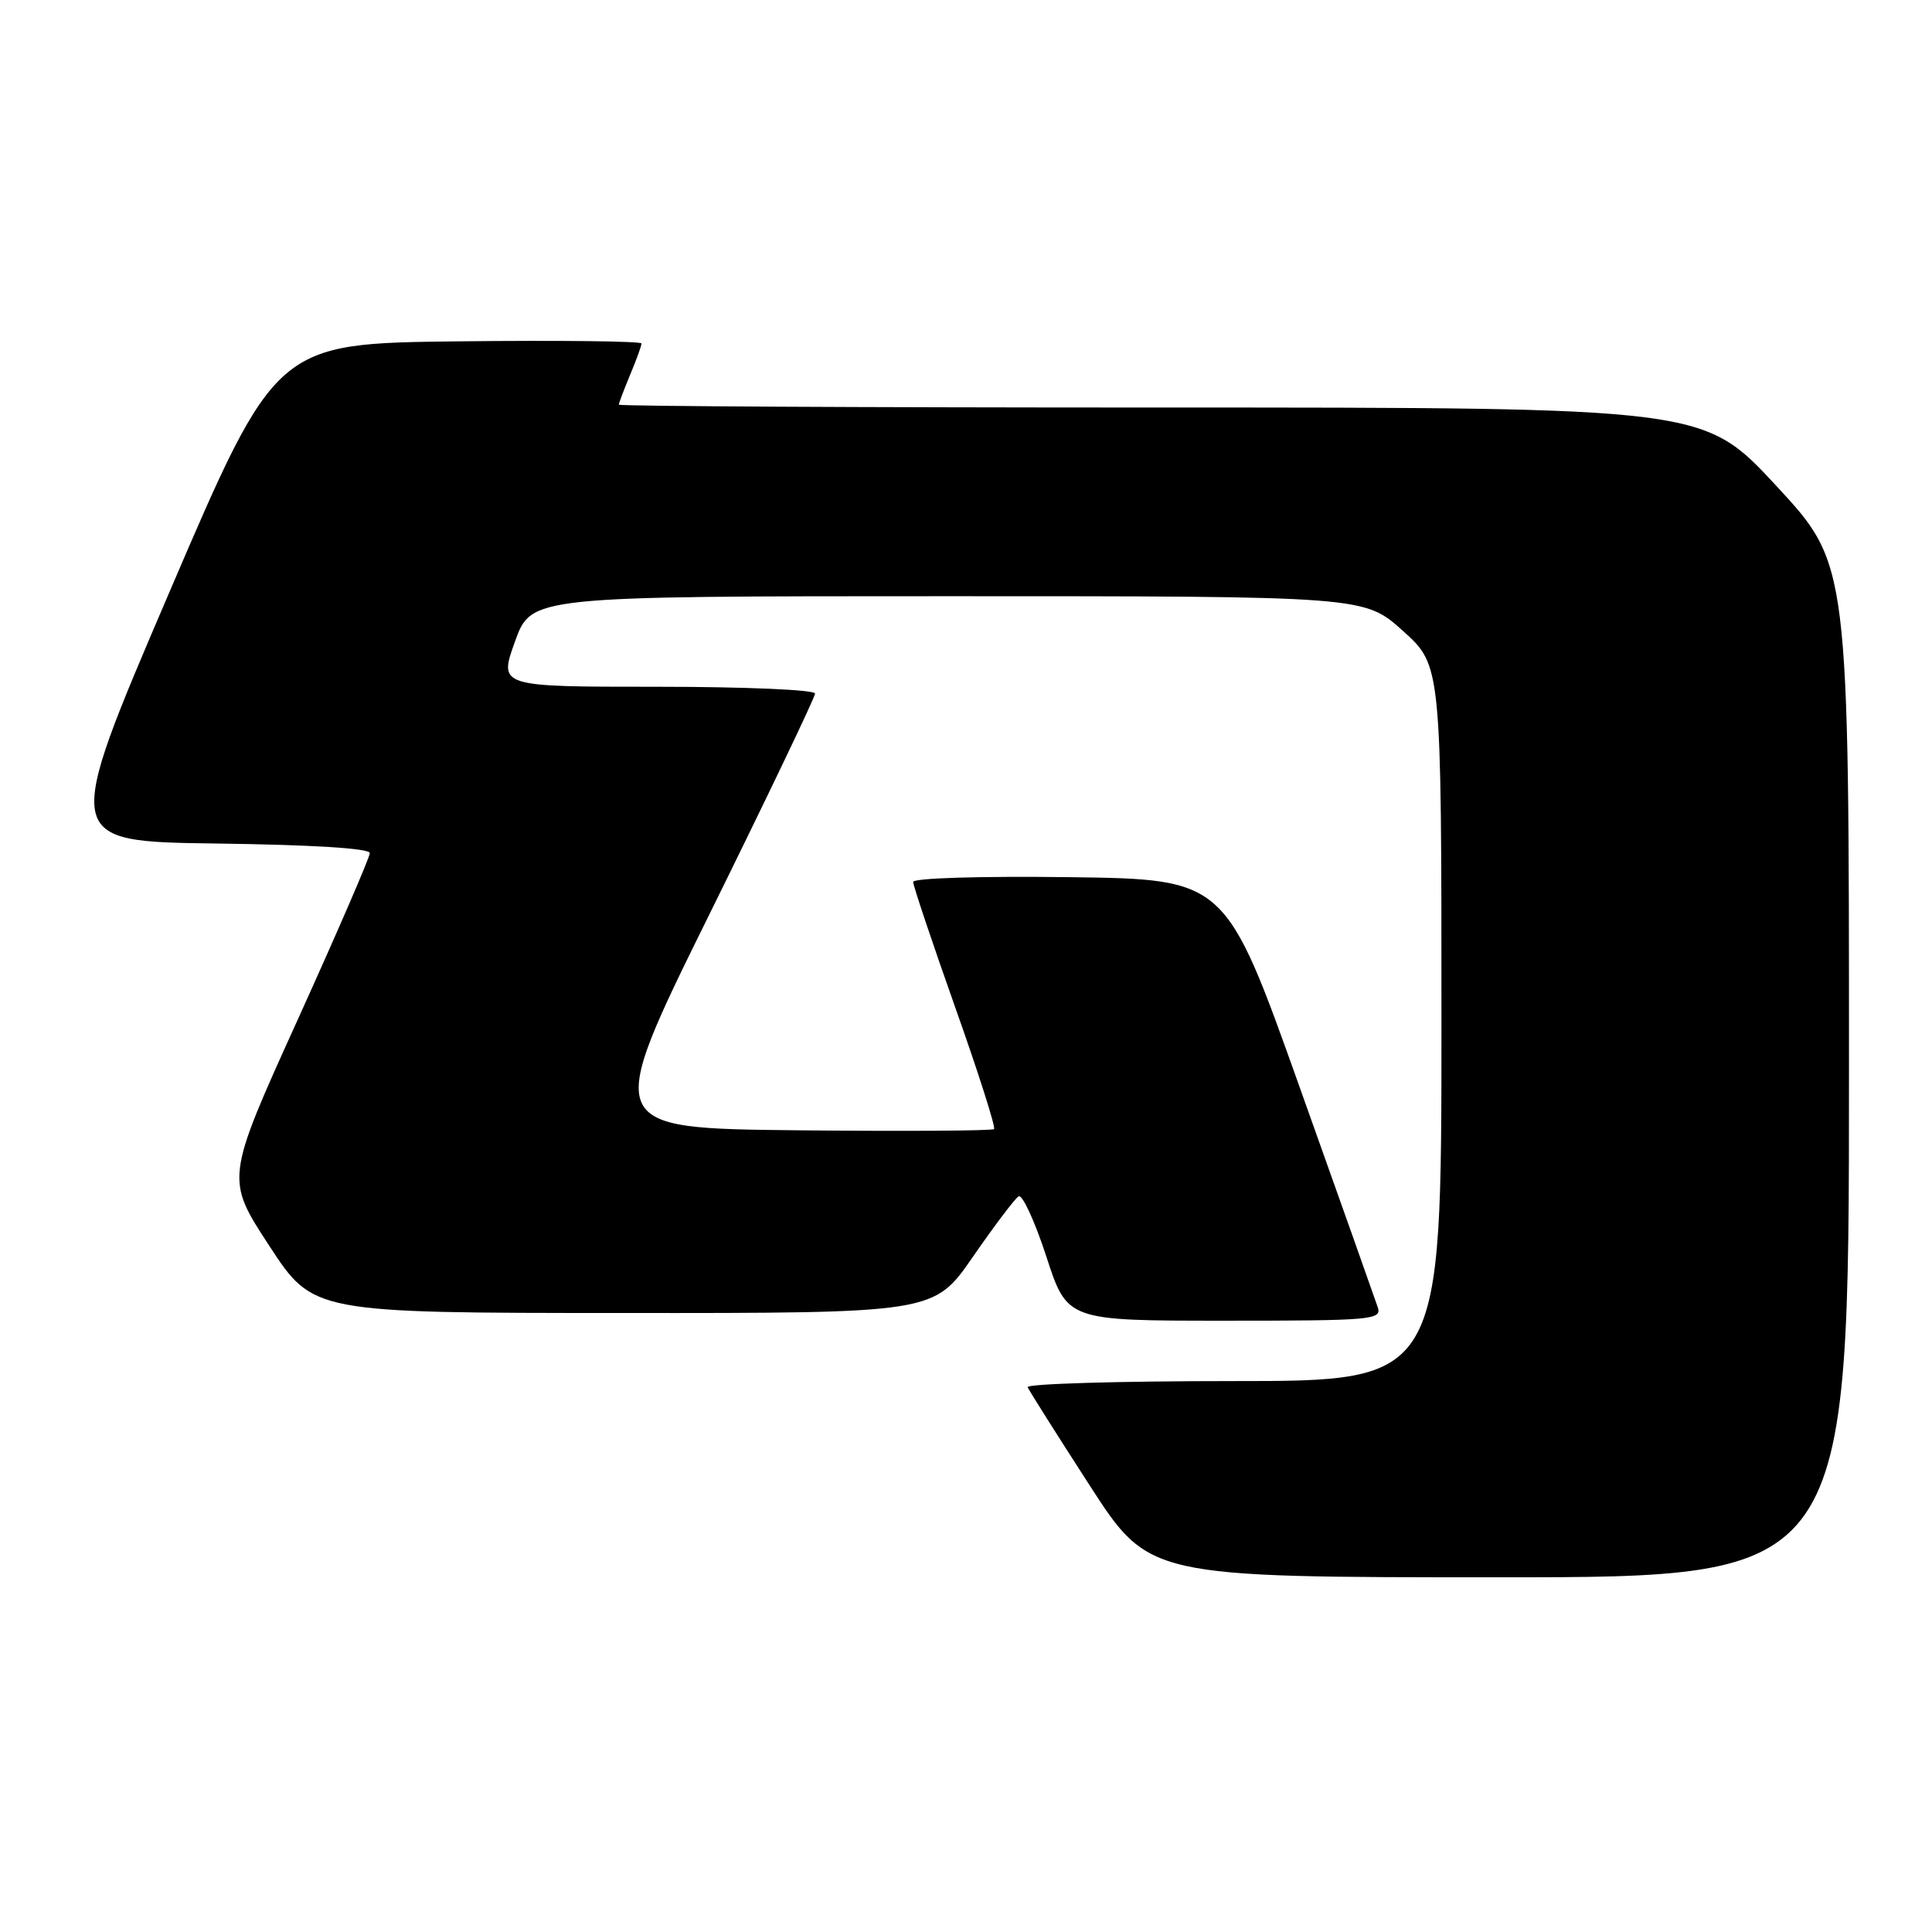<?xml version="1.0" encoding="UTF-8" standalone="no"?>
<!DOCTYPE svg PUBLIC "-//W3C//DTD SVG 1.1//EN" "http://www.w3.org/Graphics/SVG/1.1/DTD/svg11.dtd" >
<svg xmlns="http://www.w3.org/2000/svg" xmlns:xlink="http://www.w3.org/1999/xlink" version="1.1" viewBox="0 0 256 256">
 <g >
 <path fill="currentColor"
d=" M 245.00 141.89 C 245.00 74.78 245.00 74.78 235.38 64.39 C 225.75 54.00 225.75 54.00 153.88 54.00 C 114.34 54.00 82.00 53.83 82.00 53.62 C 82.00 53.41 82.68 51.63 83.50 49.65 C 84.33 47.68 85.00 45.82 85.00 45.51 C 85.00 45.21 74.11 45.08 60.79 45.23 C 36.58 45.50 36.58 45.50 22.43 78.50 C 8.28 111.50 8.28 111.50 28.64 111.77 C 41.41 111.94 49.00 112.41 49.00 113.04 C 49.00 113.60 44.70 123.53 39.44 135.13 C 29.88 156.21 29.88 156.21 35.69 165.09 C 41.50 173.97 41.50 173.97 82.63 173.98 C 123.75 174.00 123.75 174.00 128.91 166.54 C 131.75 162.43 134.47 158.83 134.97 158.52 C 135.46 158.22 137.11 161.80 138.64 166.48 C 141.41 175.00 141.41 175.00 162.27 175.00 C 181.69 175.00 183.10 174.88 182.57 173.25 C 182.25 172.29 177.59 159.12 172.19 144.00 C 162.39 116.50 162.39 116.50 141.69 116.23 C 129.85 116.08 121.00 116.35 121.00 116.86 C 121.00 117.36 123.51 124.84 126.57 133.48 C 129.64 142.12 131.95 149.38 131.72 149.61 C 131.49 149.84 119.76 149.91 105.65 149.77 C 80.00 149.50 80.00 149.50 94.00 121.15 C 101.70 105.55 108.00 92.39 108.00 91.90 C 108.00 91.40 98.73 91.00 87.04 91.00 C 66.08 91.00 66.08 91.00 68.24 85.00 C 70.40 79.00 70.40 79.00 125.59 79.00 C 180.78 79.00 180.78 79.00 185.89 83.59 C 191.00 88.19 191.00 88.19 191.00 135.59 C 191.00 183.00 191.00 183.00 163.42 183.00 C 148.25 183.00 135.98 183.36 136.17 183.81 C 136.35 184.25 140.04 190.10 144.38 196.81 C 152.25 209.00 152.25 209.00 198.63 209.00 C 245.00 209.00 245.00 209.00 245.00 141.89 Z "/>
</g>
</svg>